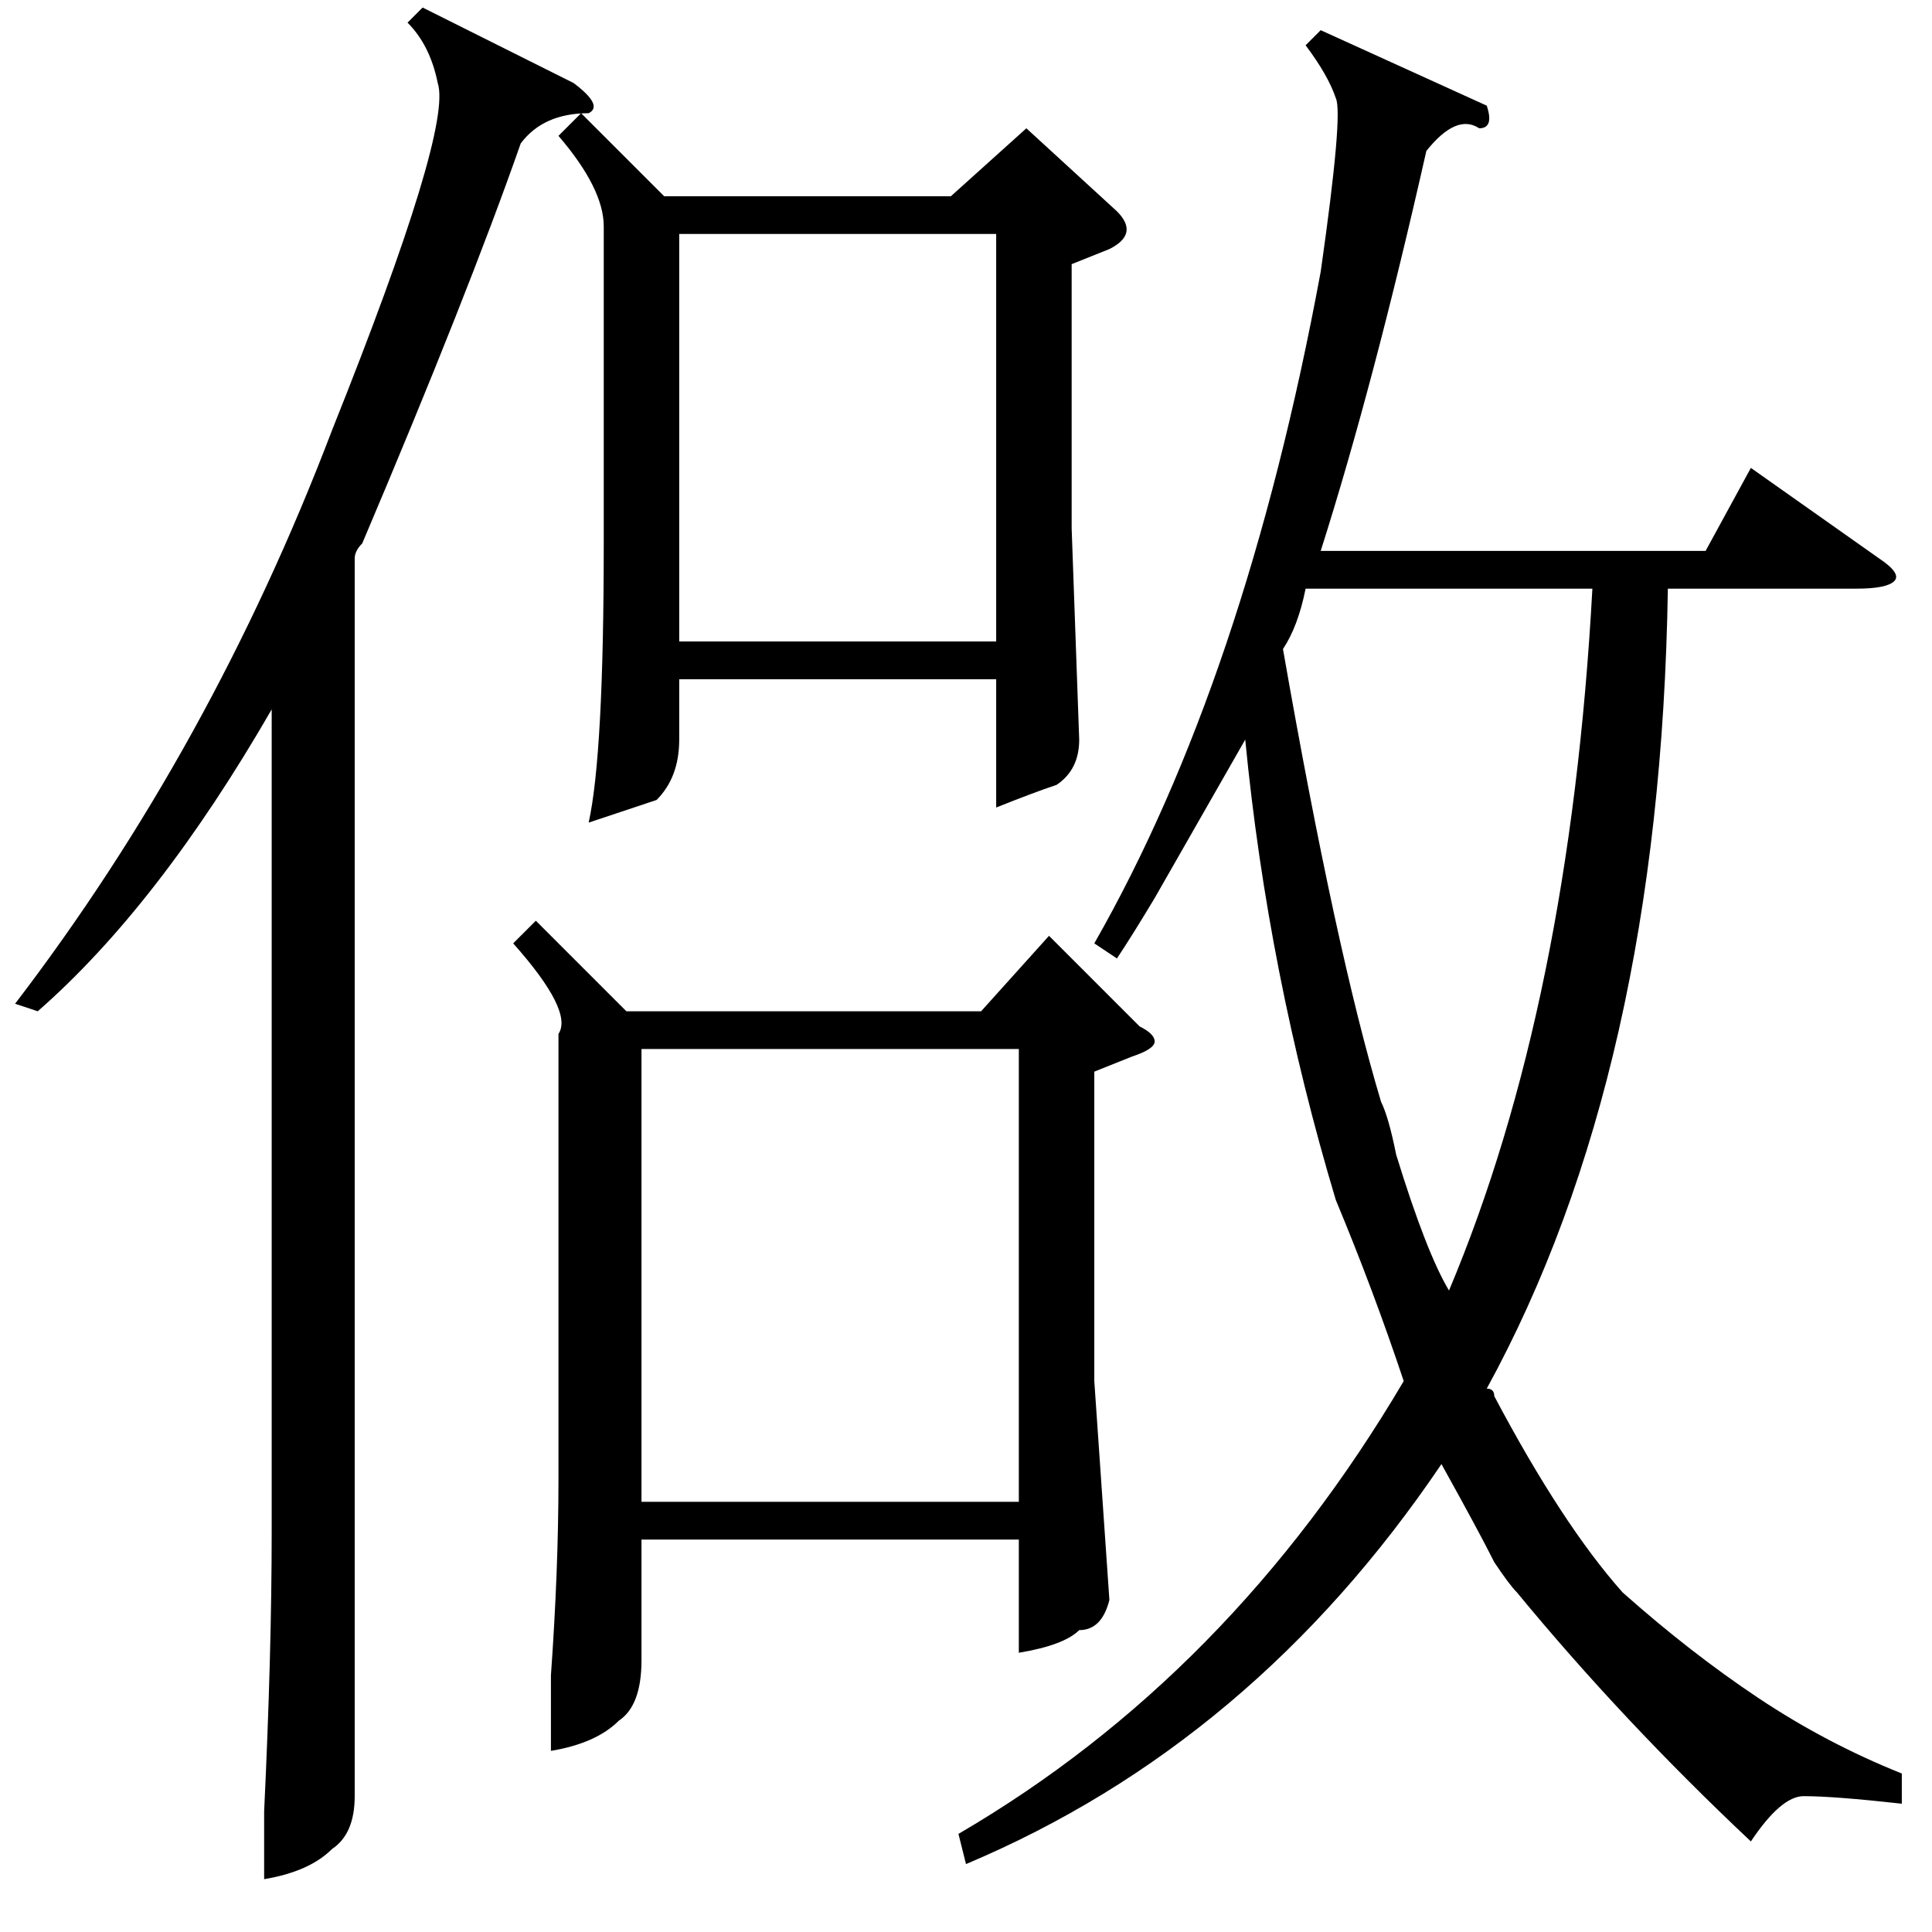 <?xml version="1.0" standalone="no"?>
<!DOCTYPE svg PUBLIC "-//W3C//DTD SVG 1.1//EN" "http://www.w3.org/Graphics/SVG/1.1/DTD/svg11.dtd" >
<svg xmlns="http://www.w3.org/2000/svg" xmlns:xlink="http://www.w3.org/1999/xlink" version="1.1" viewBox="0 -52 256 256">
  <g transform="matrix(1 0 0 -1 0 204)">
   <path fill="currentColor"
d="M148 129l-3 2q20 35 30 89q3 21 2 23q-1 3 -4 7l2 2l22 -10q1 -3 -1 -3q-3 2 -7 -3q-7 -31 -14 -53h51l6 11l17 -12q3 -2 2 -3t-5 -1h-25q-1 -64 -24 -106q1 0 1 -1q9 -17 17 -26q9 -8 18 -14t19 -10v-4q-9 1 -13 1q-3 0 -7 -6q-17 16 -31 33q-1 1 -3 4q-2 4 -7 13
q-25 -37 -63 -53l-1 4q36 21 59 60q-4 12 -9 24q-9 30 -12 61l-12 -21q-3 -5 -5 -8zM143 40q-2 -2 -8 -3v15h-50v-16q0 -6 -3 -8q-3 -3 -9 -4v10q1 14 1 26v59q2 3 -6 12l3 3l12 -12h47l9 10l12 -12q2 -1 2 -2t-3 -2l-5 -2v-41l2 -29q-1 -4 -4 -4zM140 152q-3 -1 -8 -3v17
h-42v-8q0 -5 -3 -8l-9 -3q2 9 2 37v42q0 5 -6 12l3 3l11 -11h38l10 9l12 -11q3 -3 -1 -5l-5 -2v-35l1 -28q0 -4 -3 -6zM56 255l20 -10q4 -3 2 -4q-6 0 -9 -4q-7 -20 -21 -53q-1 -1 -1 -2v-141v-23q0 -5 -3 -7q-3 -3 -9 -4v9q1 21 1 37v109q-15 -26 -31 -40l-3 1q26 34 42 76
q16 40 14 46q-1 5 -4 8zM135 117h-50v-60h50v60zM183 110q1 -2 2 -7q4 -13 7 -18q16 38 19 93h-38q-1 -5 -3 -8q7 -40 13 -60zM132 225h-42v-54h42v54z" />
  </g>

</svg>
